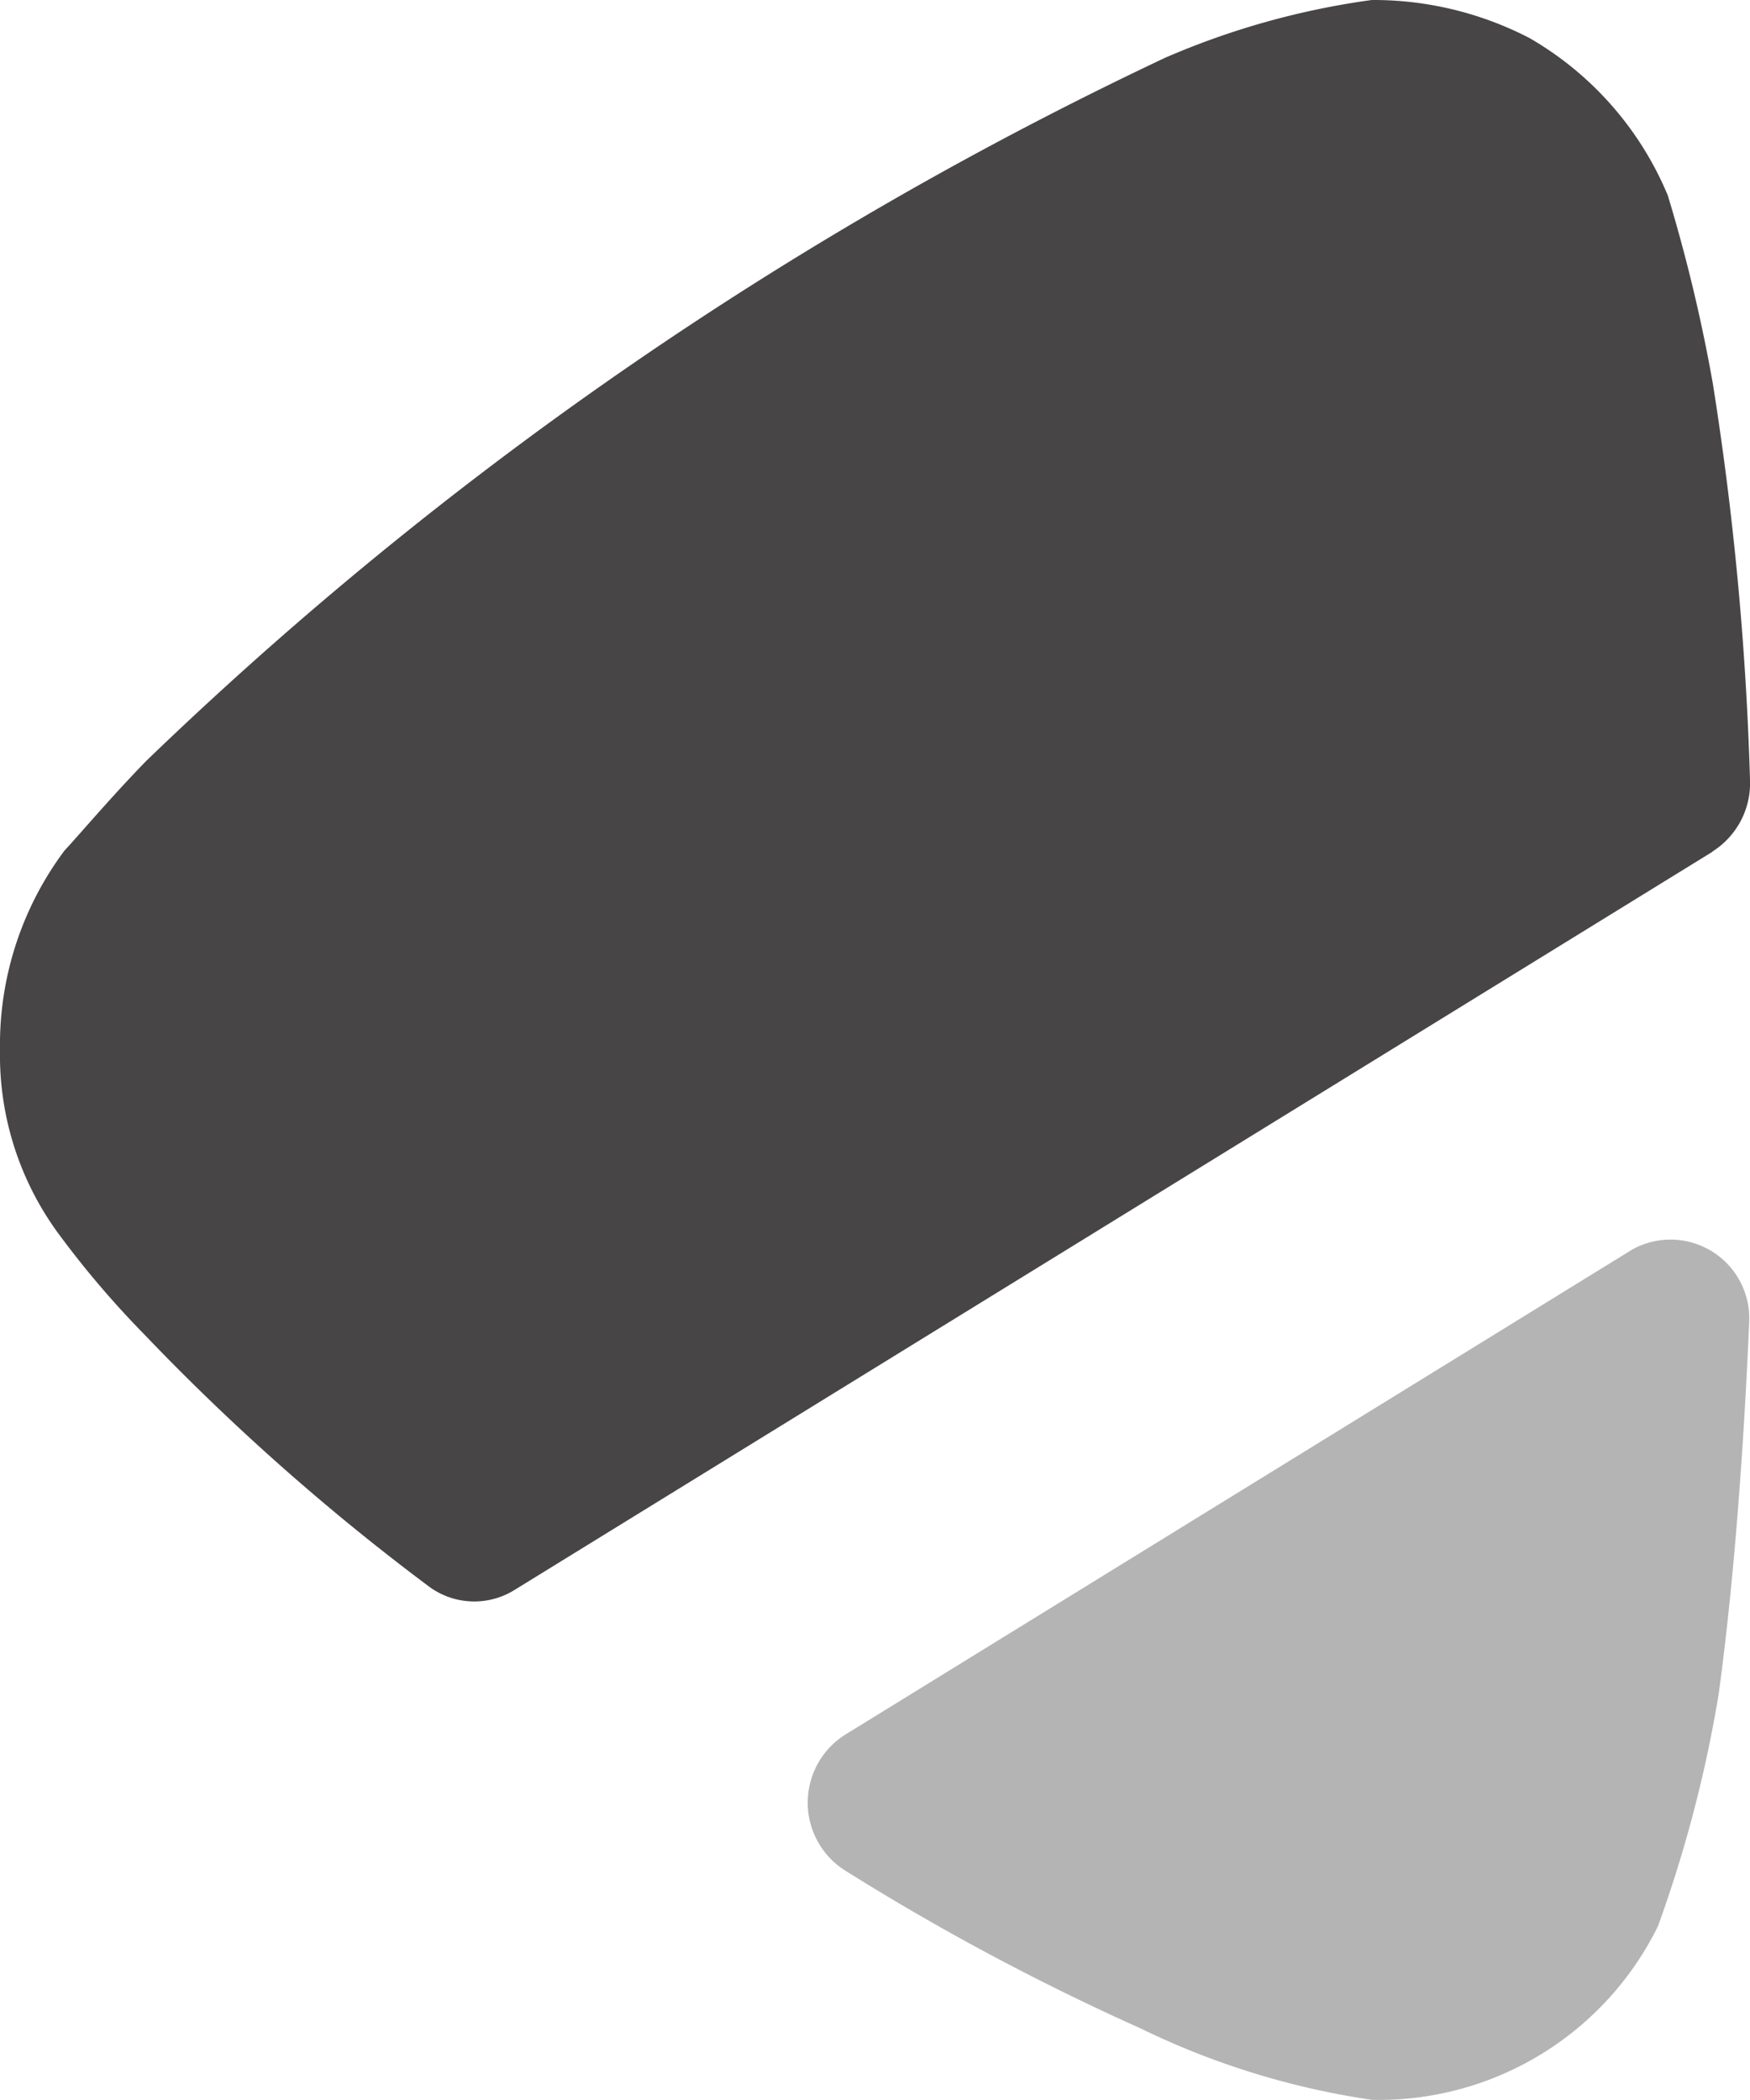 <svg xmlns="http://www.w3.org/2000/svg" width="6.667" height="8" viewBox="0 0 6.667 8">
  <g id="Arrow_-_Left_2" data-name="Arrow - Left 2" transform="translate(6.667 0) rotate(90)">
    <path id="Fill_1" data-name="Fill 1" d="M3.245.143,6.058,4.708a.29.29,0,0,1-.017.329,8.7,8.7,0,0,1-.957,1.08,3.58,3.58,0,0,1-.373.319A1.149,1.149,0,0,1,4,6.667a1.237,1.237,0,0,1-.76-.246c-.038-.037-.205-.178-.342-.312A14.518,14.518,0,0,1,.22,2.228,2.993,2.993,0,0,1,0,1.441,1.292,1.292,0,0,1,.145.84a1.244,1.244,0,0,1,.6-.527A6.181,6.181,0,0,1,1.459.142,11.781,11.781,0,0,1,2.971,0a.308.308,0,0,1,.273.143" transform="translate(0 0)" fill="#474546"/>
    <path id="Fill_4" data-name="Fill 4" d="M.044.445A.3.3,0,0,1,.318,0C.879.024,1.374.066,1.742.117a4.951,4.951,0,0,1,.881.231A1.185,1.185,0,0,1,3.284,1.4v.036a3,3,0,0,1-.273.884,9.206,9.206,0,0,1-.6,1.123.306.306,0,0,1-.519,0Z" transform="translate(4.716 0.003)" fill="#474546" opacity="0.4"/>
  </g>
</svg>
